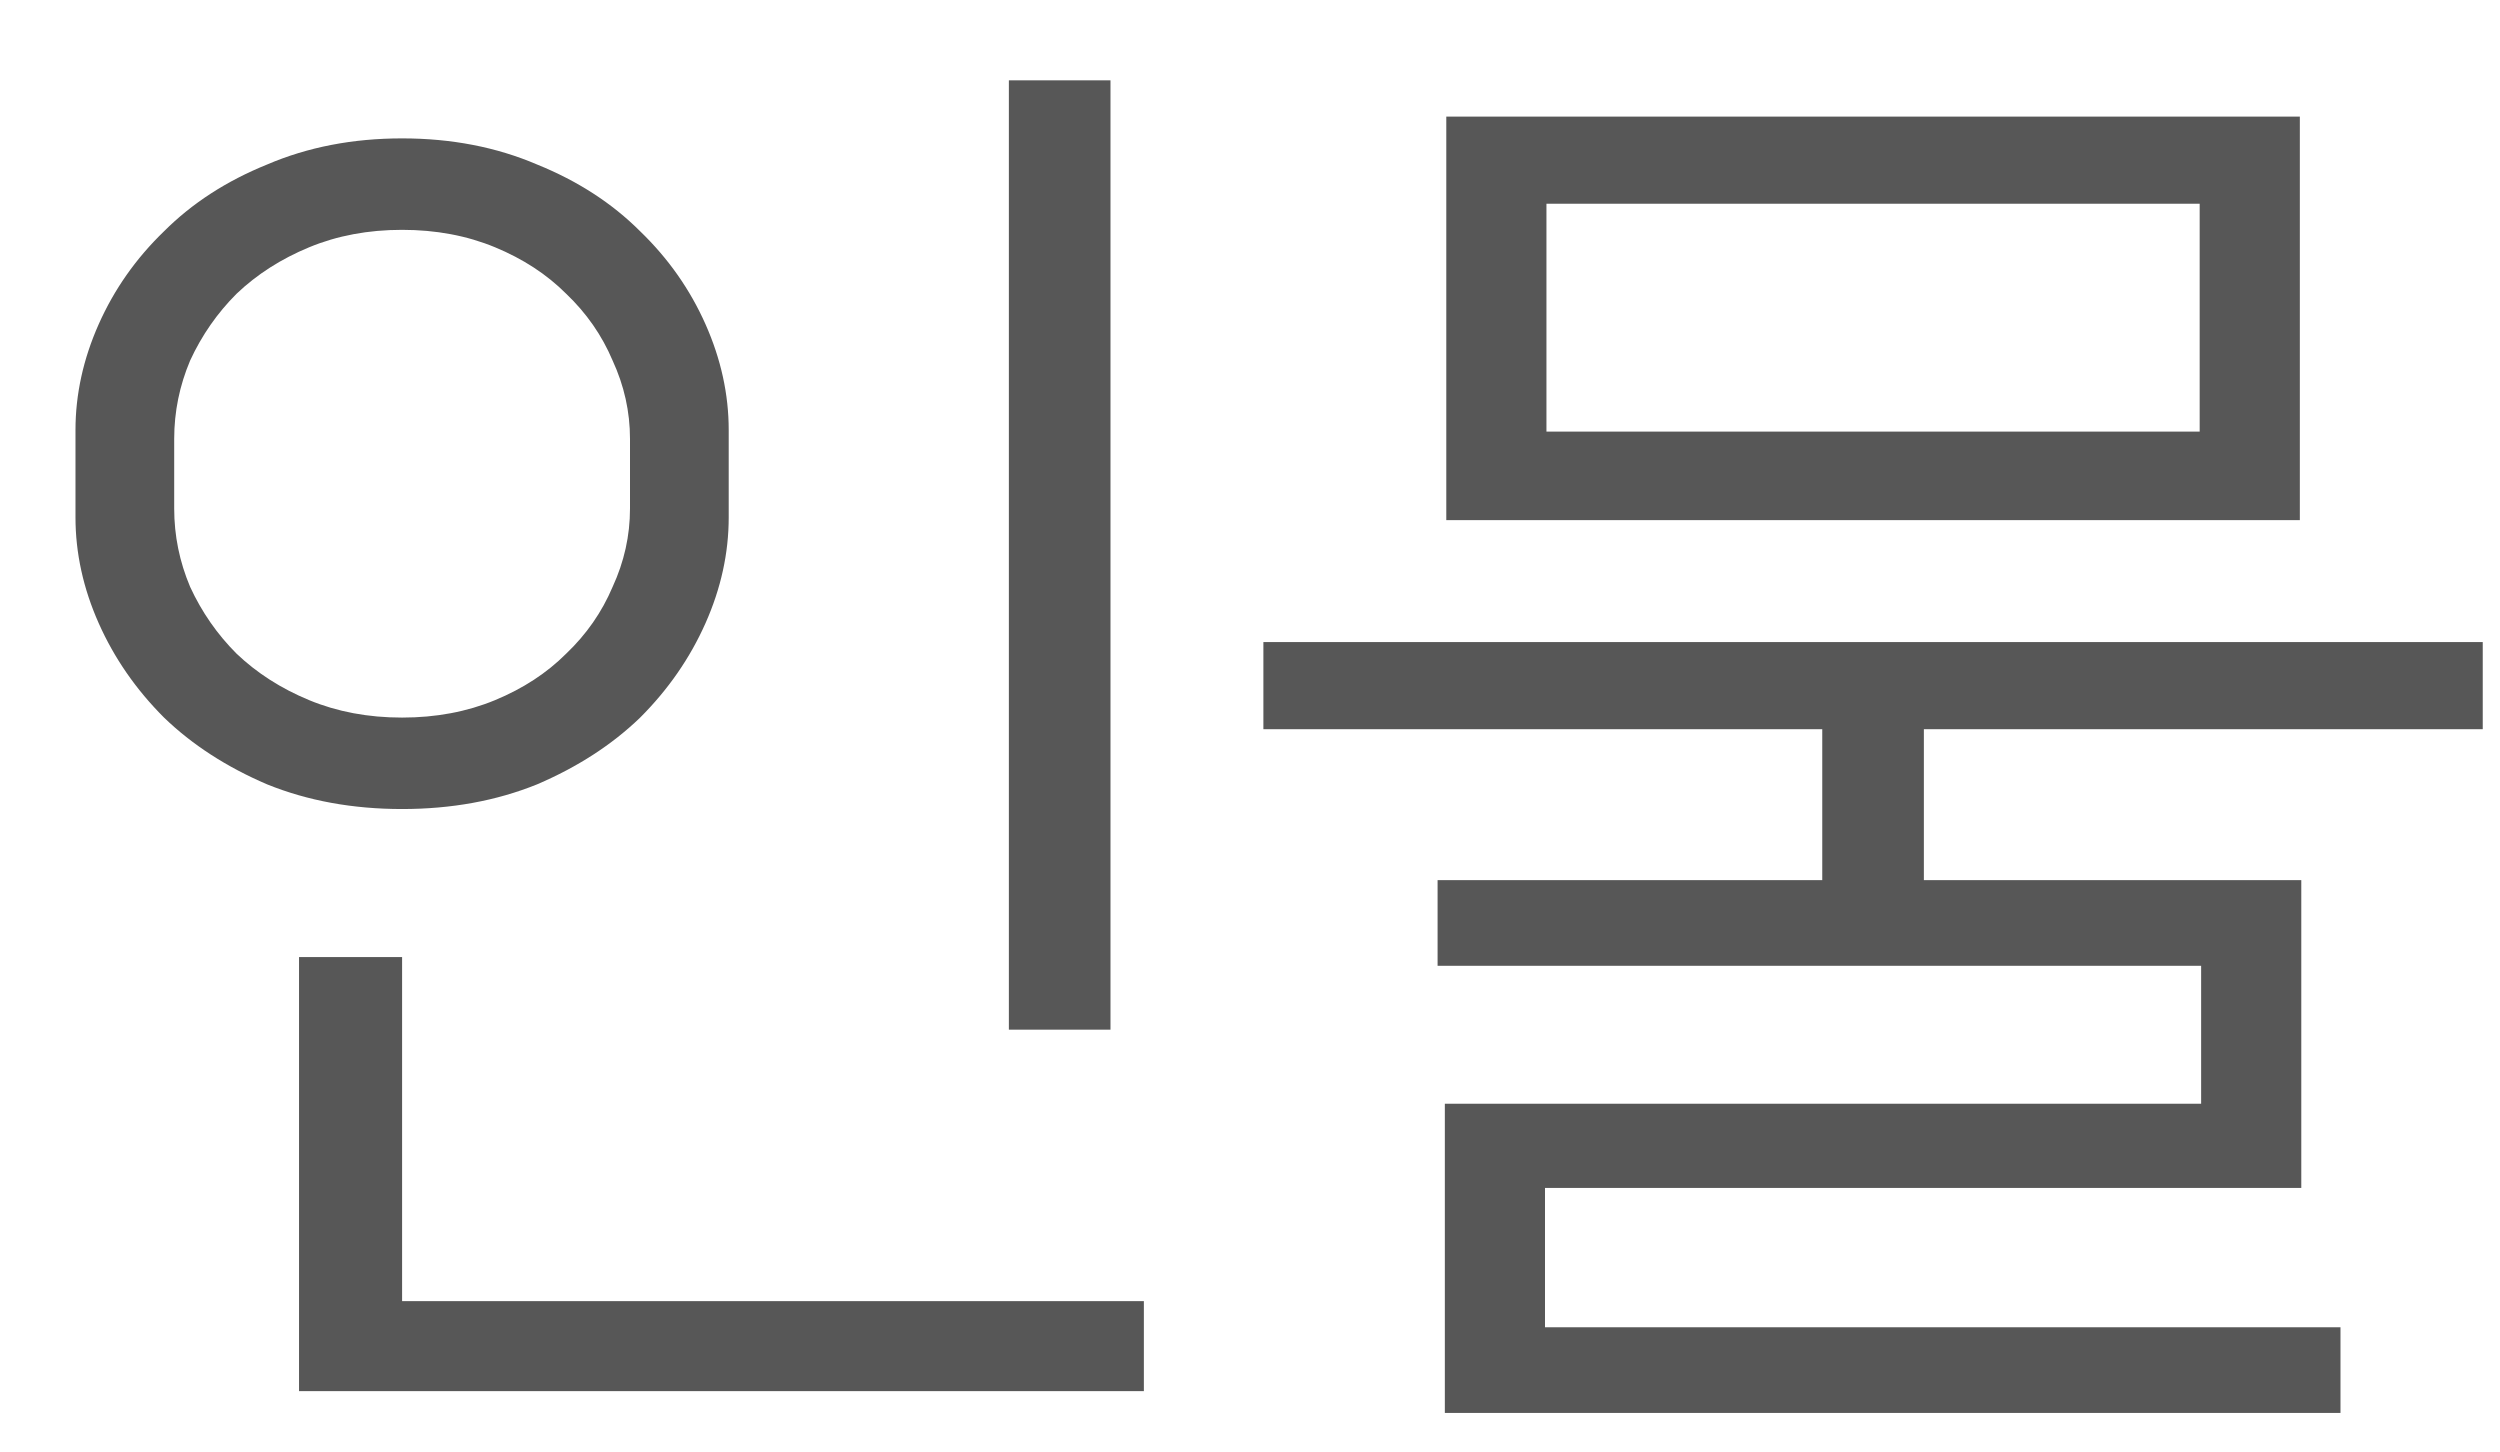 <svg width="31" height="18" viewBox="0 0 31 18" fill="none" xmlns="http://www.w3.org/2000/svg">
<path d="M4.986 16.134H14.184V17.25H3.708V11.868H4.986V16.134ZM13.77 12.768H12.51V0.996H13.77V12.768ZM4.986 10.032C4.374 10.032 3.816 9.93 3.312 9.726C2.808 9.51 2.382 9.234 2.034 8.898C1.686 8.55 1.416 8.16 1.224 7.728C1.032 7.296 0.936 6.858 0.936 6.414V5.334C0.936 4.89 1.032 4.452 1.224 4.02C1.416 3.588 1.686 3.204 2.034 2.868C2.382 2.52 2.808 2.244 3.312 2.04C3.816 1.824 4.374 1.716 4.986 1.716C5.598 1.716 6.156 1.824 6.66 2.04C7.164 2.244 7.59 2.52 7.938 2.868C8.286 3.204 8.556 3.588 8.748 4.02C8.94 4.452 9.036 4.89 9.036 5.334V6.414C9.036 6.858 8.94 7.296 8.748 7.728C8.556 8.16 8.286 8.55 7.938 8.898C7.59 9.234 7.164 9.51 6.66 9.726C6.156 9.93 5.598 10.032 4.986 10.032ZM4.986 2.85C4.566 2.85 4.182 2.922 3.834 3.066C3.486 3.21 3.186 3.402 2.934 3.642C2.694 3.882 2.502 4.158 2.358 4.47C2.226 4.782 2.16 5.106 2.16 5.442V6.306C2.16 6.642 2.226 6.966 2.358 7.278C2.502 7.59 2.694 7.866 2.934 8.106C3.186 8.346 3.486 8.538 3.834 8.682C4.182 8.826 4.566 8.898 4.986 8.898C5.406 8.898 5.79 8.826 6.138 8.682C6.486 8.538 6.78 8.346 7.02 8.106C7.272 7.866 7.464 7.59 7.596 7.278C7.74 6.966 7.812 6.642 7.812 6.306V5.442C7.812 5.106 7.74 4.782 7.596 4.47C7.464 4.158 7.272 3.882 7.02 3.642C6.78 3.402 6.486 3.21 6.138 3.066C5.79 2.922 5.406 2.85 4.986 2.85ZM30.786 7.962V9.042H23.856V10.914H28.536V14.73H19.158V16.458H29.022V17.52H17.916V13.686H27.294V11.976H17.826V10.914H22.596V9.042H15.666V7.962H30.786ZM28.518 1.446V6.45H17.934V1.446H28.518ZM19.176 5.352H27.276V2.526H19.176V5.352Z" fill="#575757"/>
</svg>
